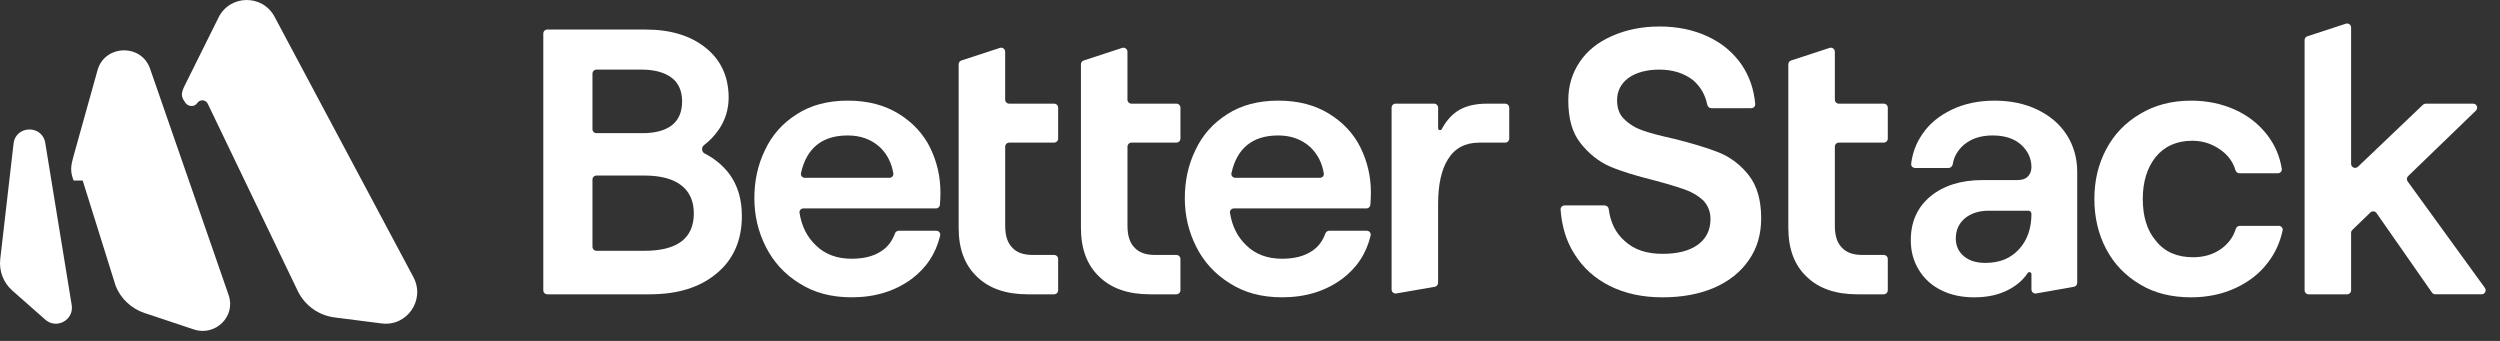 <svg id="root" fill="none" height="21" viewBox="0 0 154 21" width="154" xmlns="http://www.w3.org/2000/svg"><rect x="0" y="0" width="154" height="21" fill="#333333" stroke="none"/><g fill="#ffffff"><path d="m39.781 1.819h-6.065c-.137 0-.249.111-.249.249v15.812c0 .137.111.249.249.249h6.298c1.724 0 3.099-.419 4.124-1.282 1.025-.839 1.561-2.027 1.561-3.541 0-1.025-.256-1.887-.769-2.586-.406-.536-.915-.954-1.527-1.267-.19-.097-.208-.387-.036-.515.345-.256.657-.583.934-.991.373-.559.583-1.212.583-1.934 0-1.305-.489-2.33-1.421-3.075-.932-.746-2.167-1.118-3.681-1.118zm1.608 5.895c-.419.326-1.025.489-1.817.489h-2.827c-.137 0-.249-.111-.249-.249v-3.417c0-.137.111-.249.249-.249h2.78c.816 0 1.445.186 1.864.513.419.326.629.815.629 1.445 0 .652-.21 1.142-.629 1.468zm1.351 5.429c0 1.538-1.025 2.307-3.052 2.307h-2.943c-.137 0-.249-.111-.249-.249v-4.139c0-.137.111-.249.249-.249h2.943c1.025 0 1.771.21 2.283.606s.769.979.769 1.724z"/><path d="m57.914 14.507c.036-.151-.081-.293-.237-.293h-2.31c-.111 0-.207.073-.244.177-.173.476-.459.855-.874 1.104-.466.303-1.072.443-1.794.443-.909 0-1.654-.28-2.213-.839-.526-.505-.862-1.162-.991-1.988-.023-.145.093-.272.24-.272h8.163c.13 0 .238-.1.247-.23.016-.236.03-.486.03-.749 0-.979-.21-1.887-.629-2.749-.419-.862-1.072-1.561-1.934-2.097-.862-.536-1.911-.815-3.145-.815s-2.283.28-3.145.839c-.885.559-1.538 1.305-1.957 2.213-.443.909-.652 1.887-.652 2.959 0 1.072.233 2.05.699 2.982.466.932 1.165 1.701 2.074 2.26.909.583 1.98.862 3.215.862 1.444 0 2.656-.373 3.681-1.118.923-.687 1.51-1.571 1.778-2.69zm-8.336-3.554c-.153 0-.271-.138-.238-.287.339-1.535 1.299-2.322 2.881-2.322.815 0 1.468.256 1.98.722.451.431.722.97.828 1.617.024.144-.092.27-.238.27z"/><path d="m62.167 6.386c-.137 0-.249-.111-.249-.249v-2.95c0-.169-.165-.289-.326-.236l-2.368.775c-.102.033-.171.129-.171.236v2.424 2.4 5.242c0 1.305.373 2.307 1.142 3.029.746.722 1.794 1.072 3.099 1.072h1.639c.137 0 .249-.111.249-.249v-1.926c0-.137-.111-.249-.249-.249h-1.312c-.559 0-.979-.14-1.258-.443-.303-.303-.443-.746-.443-1.351v-4.877c0-.137.111-.249.249-.249h2.764c.137 0 .249-.111.249-.249v-1.902c0-.137-.111-.249-.249-.249z"/><path d="m69.7 6.386c-.137 0-.249-.111-.249-.249v-2.95c0-.169-.165-.289-.326-.236l-2.368.775c-.102.033-.171.129-.171.236v2.424 2.4 5.242c0 1.305.373 2.307 1.142 3.029.746.722 1.794 1.072 3.099 1.072h1.639c.137 0 .249-.111.249-.249v-1.926c0-.137-.111-.249-.249-.249h-1.312c-.559 0-.979-.14-1.258-.443-.303-.303-.443-.746-.443-1.351v-4.877c0-.137.111-.249.249-.249h2.764c.137 0 .249-.111.249-.249v-1.902c0-.137-.111-.249-.249-.249z"/><path d="m84.43 14.507c.036-.151-.081-.293-.237-.293h-2.31c-.111 0-.207.073-.244.177-.173.476-.459.855-.874 1.104-.466.303-1.072.443-1.794.443-.909 0-1.654-.28-2.213-.839-.526-.505-.862-1.162-.991-1.988-.023-.145.093-.272.24-.272h8.163c.13 0 .238-.1.247-.23.016-.236.03-.486.03-.749 0-.979-.21-1.887-.629-2.749-.419-.862-1.072-1.561-1.934-2.097-.862-.536-1.911-.815-3.145-.815-1.235 0-2.283.28-3.145.839-.885.559-1.538 1.305-1.957 2.213-.443.909-.652 1.887-.652 2.959 0 1.072.233 2.05.699 2.982.466.932 1.165 1.701 2.074 2.26.909.583 1.98.862 3.215.862 1.444 0 2.656-.373 3.681-1.118.923-.687 1.51-1.571 1.778-2.69zm-8.336-3.554c-.153 0-.271-.138-.237-.287.339-1.535 1.299-2.322 2.881-2.322.815 0 1.468.256 1.98.722.451.431.722.97.828 1.617.024.144-.092.27-.238.27z"/><path d="m89.194 9.811c.419-.676 1.048-1.025 1.934-1.025h1.592c.137 0 .249-.111.249-.249v-1.902c0-.137-.111-.249-.249-.249h-1.126c-.769 0-1.398.163-1.864.489-.353.247-.666.602-.919 1.083-.051.098-.223.063-.223-.048v-1.276c0-.137-.111-.249-.249-.249h-2.368c-.137 0-.249.111-.249.249v11.198c0 .154.139.272.291.245l2.368-.411c.119-.021.206-.124.206-.245v-4.838c0-1.165.186-2.097.606-2.773z"/><path d="m99.169 17.616c.932.466 2.004.699 3.238.699 1.189 0 2.237-.186 3.169-.582.909-.396 1.631-.955 2.144-1.701.512-.722.768-1.584.768-2.586 0-1.118-.256-2.004-.768-2.656-.513-.652-1.142-1.118-1.841-1.398-.699-.28-1.631-.559-2.749-.839-.839-.186-1.468-.349-1.934-.513s-.839-.396-1.142-.699c-.303-.28-.442-.676-.442-1.165 0-.559.233-1.025.699-1.375.466-.326 1.095-.513 1.91-.513.839 0 1.538.233 2.074.652.459.397.75.905.872 1.509.025.122.129.215.254.215h2.457c.142 0 .256-.119.243-.26-.079-.896-.353-1.694-.821-2.396-.512-.746-1.188-1.328-2.073-1.747-.886-.419-1.888-.629-3.006-.629-1.095 0-2.074.21-2.912.582-.862.373-1.538.909-2.004 1.608-.466.699-.699 1.468-.699 2.353 0 1.118.233 1.98.746 2.633s1.118 1.142 1.817 1.445c.699.303 1.631.582 2.749.862.792.21 1.398.396 1.864.559s.839.396 1.142.676c.279.303.442.676.442 1.142 0 .699-.279 1.235-.815 1.608s-1.258.536-2.144.536c-.978 0-1.747-.256-2.329-.792-.555-.491-.876-1.139-.979-1.96-.016-.129-.124-.23-.254-.23h-2.469c-.141 0-.255.118-.244.259.076 1.035.352 1.949.847 2.724.536.862 1.258 1.514 2.19 1.98z"/><path d="m113.275 6.386c-.137 0-.248-.111-.248-.249v-2.95c0-.169-.166-.289-.327-.236l-2.368.775c-.102.033-.171.129-.171.236v2.424 2.4 5.242c0 1.305.373 2.307 1.141 3.029.746.722 1.794 1.072 3.099 1.072h1.639c.137 0 .248-.111.248-.249v-1.926c0-.137-.111-.249-.248-.249h-1.313c-.559 0-.978-.14-1.258-.443-.303-.303-.442-.746-.442-1.351v-4.877c0-.137.111-.249.248-.249h2.765c.137 0 .248-.111.248-.249v-1.902c0-.137-.111-.249-.248-.249z"/><path d="m125.51 6.759c-.769-.373-1.654-.559-2.633-.559-1.001 0-1.887.186-2.656.559-.768.373-1.374.862-1.794 1.491-.391.557-.619 1.168-.698 1.834-.017.142.097.263.24.263h2.06c.134 0 .242-.106.262-.237.072-.455.297-.845.676-1.184.443-.373 1.025-.582 1.771-.582.745 0 1.328.186 1.747.559s.652.839.652 1.398c0 .256-.093.443-.233.582-.139.14-.349.21-.629.21h-2.166c-1.328 0-2.4.349-3.192 1.002-.816.676-1.212 1.584-1.212 2.703 0 .676.163 1.282.489 1.817.327.536.769.955 1.375 1.258.606.303 1.281.443 2.05.443.839 0 1.561-.163 2.19-.512.471-.261.837-.588 1.099-.989.059-.091.229-.051.229.058v.96c0 .155.14.272.292.245l2.322-.41c.119-.021.206-.124.206-.245v-6.843c0-.862-.233-1.631-.653-2.283-.419-.652-1.025-1.165-1.794-1.538zm-1.141 8.597c-.513.559-1.189.839-2.074.839-.559 0-1.002-.14-1.328-.419s-.489-.629-.489-1.095c0-.512.186-.909.559-1.235.373-.303.862-.466 1.468-.466h2.446c.103 0 .186.084.186.186 0 .909-.256 1.631-.768 2.19z"/><path d="m131.833 17.523c.886.536 1.934.792 3.146.792.978 0 1.887-.186 2.702-.559.816-.373 1.491-.885 2.004-1.561.455-.579.763-1.25.924-1.996.033-.15-.085-.287-.238-.287h-2.399c-.115 0-.215.08-.249.191-.161.514-.467.918-.904 1.23-.489.349-1.072.513-1.724.513-.978 0-1.747-.326-2.283-1.002-.559-.652-.816-1.514-.816-2.586 0-1.048.257-1.911.793-2.586.535-.652 1.281-1.002 2.26-1.002.675 0 1.258.21 1.77.582.452.329.741.748.883 1.225.033.113.134.196.251.196h2.364c.148 0 .264-.128.241-.274-.123-.771-.414-1.451-.873-2.056-.513-.676-1.188-1.212-2.004-1.584-.838-.373-1.724-.559-2.702-.559-1.212 0-2.26.28-3.146.815-.908.536-1.607 1.258-2.097 2.19-.489.932-.722 1.934-.722 3.052 0 1.118.233 2.143.722 3.075.49.932 1.189 1.654 2.097 2.19z"/><path d="m149.81 18.022c.046.067.123.106.204.106h2.854c.203 0 .321-.23.201-.395l-4.759-6.56c-.073-.1-.06-.239.029-.325l4.178-4.035c.161-.155.051-.428-.173-.428h-2.919c-.064 0-.126.025-.172.069l-4.004 3.818c-.159.151-.421.039-.421-.18v-8.396c0-.169-.165-.289-.326-.236l-2.368.775c-.102.033-.171.129-.171.236v15.409c0 .137.111.249.248.249h2.369c.137 0 .248-.111.248-.249v-3.537c0-.068.028-.132.076-.179l1.112-1.075c.111-.106.29-.089.377.036z"/><path d="m25.469 17.077-8.558-16.048c-.747-1.4-2.761-1.363-3.456.063l-2.105 4.236c-.254.522-.136.708.075 1.01.17.243.563.262.724.013.158-.245.523-.222.649.04l5.502 11.445c.415.933 1.283 1.582 2.293 1.715l2.911.372c1.567.206 2.709-1.45 1.964-2.847z"/><path d="m14.086 18.183-4.843-13.955c-.538-1.55-2.793-1.483-3.235.096l-1.473 5.273c-.167.599-.231.945 0 1.522h.559l2.034 6.5c.315.784.966 1.393 1.779 1.664l3.032 1.01c1.33.443 2.599-.805 2.146-2.11z"/><path d="m.835 8.851-.82 7.109c-.084.73.194 1.455.745 1.941l2.031 1.79c.695.613 1.776.016 1.626-.9l-1.629-9.987c-.185-1.131-1.823-1.092-1.954.046z"/></g></svg>
